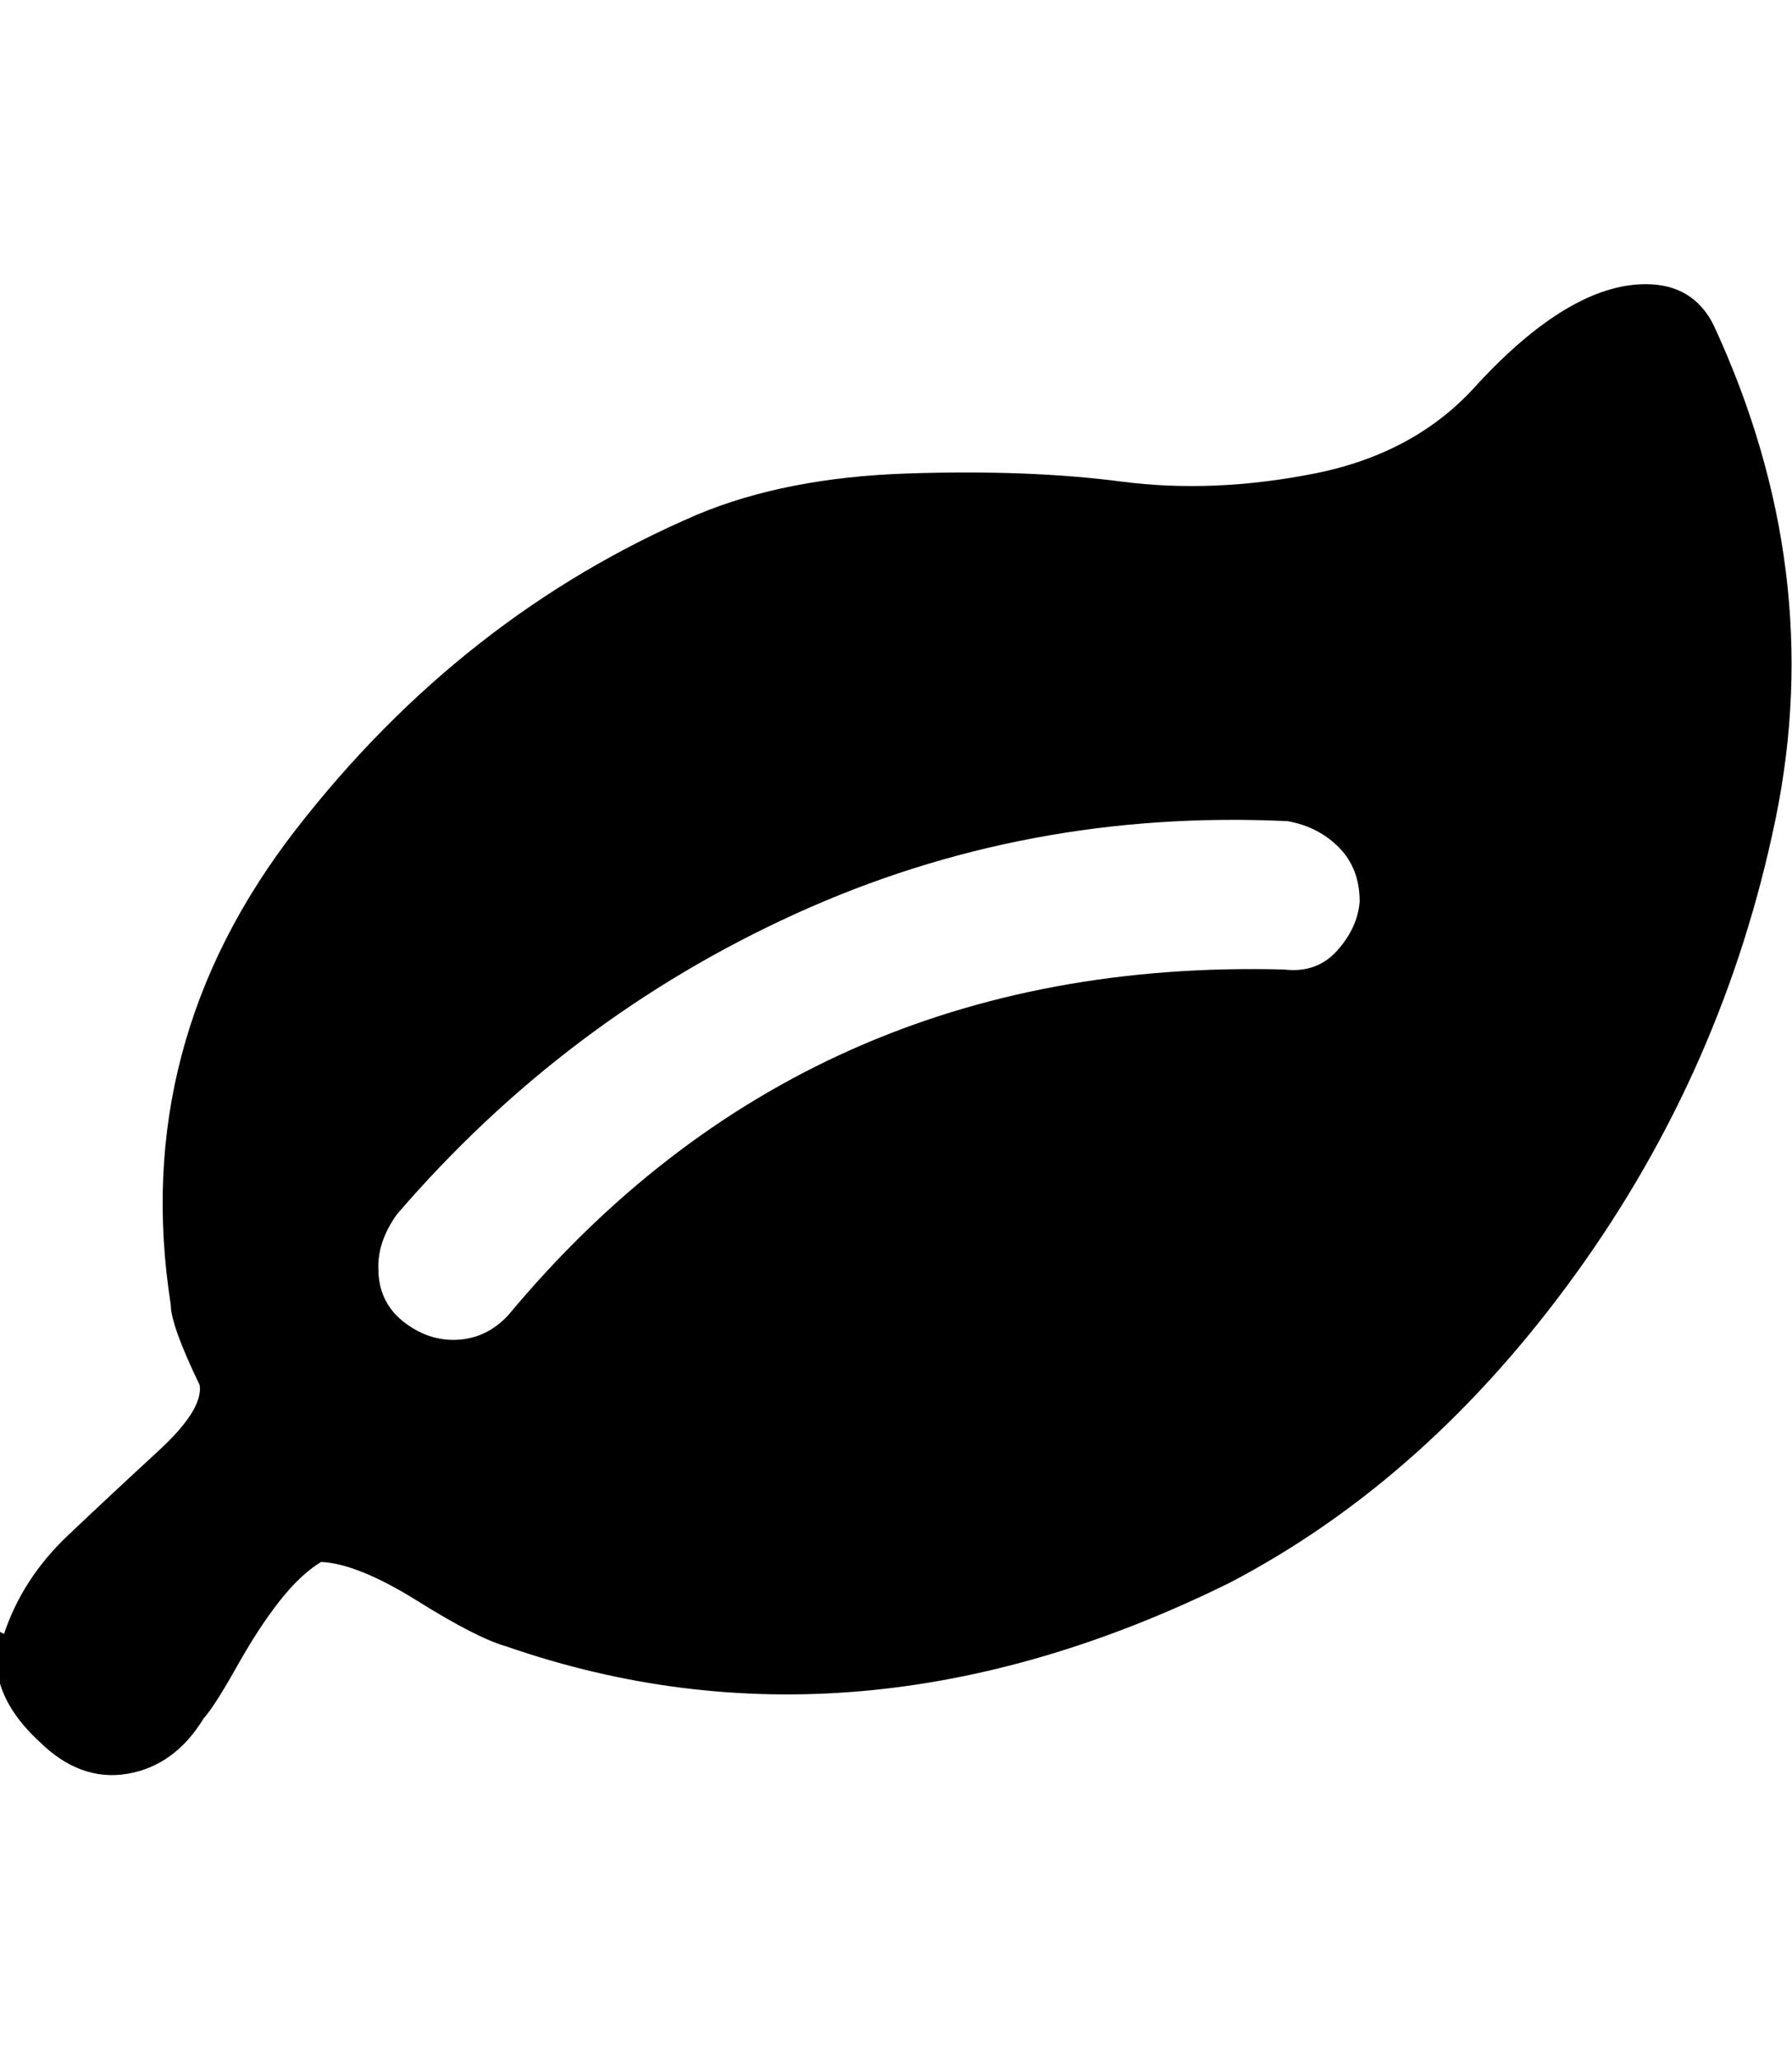 <svg height="512" width="446.0" xmlns="http://www.w3.org/2000/svg"><path d="m1 406.5q4.6-13.8 15.9-24.5t22.5-21 10.3-16.4q-7.2-14.9-7.2-20-10.2-65 31.2-118.3t99.9-78.3q22-9.2 52.2-10.2t53.2 2 48.2-2 40.4-22.1q23.1-25 42-25 11.8 0 16.9 10.2 28.2 60.9 15.4 122.9t-49.7 113.1-86 76.8q-93.2 46.1-180.2 15.9-7.2-2-22.1-11.3t-24-9.7q-5.1 3.1-10.3 9.7t-10.7 16.4-8.2 12.8q-7.2 11.8-19 13.8t-22-8.1q-13.8-12.8-9.7-27.2z m93.2-89.6q0.5 7.7 6.7 12.3t13.3 4.1 12.3-6.1q74.2-89.1 193-86 8.2 1 13.3-4.7t5.6-12.2q0-8.2-5.1-13.4t-12.8-6.6q-65-3.1-122.4 23t-99.3 74.8q-5.1 7.1-4.6 14.3z" /></svg>